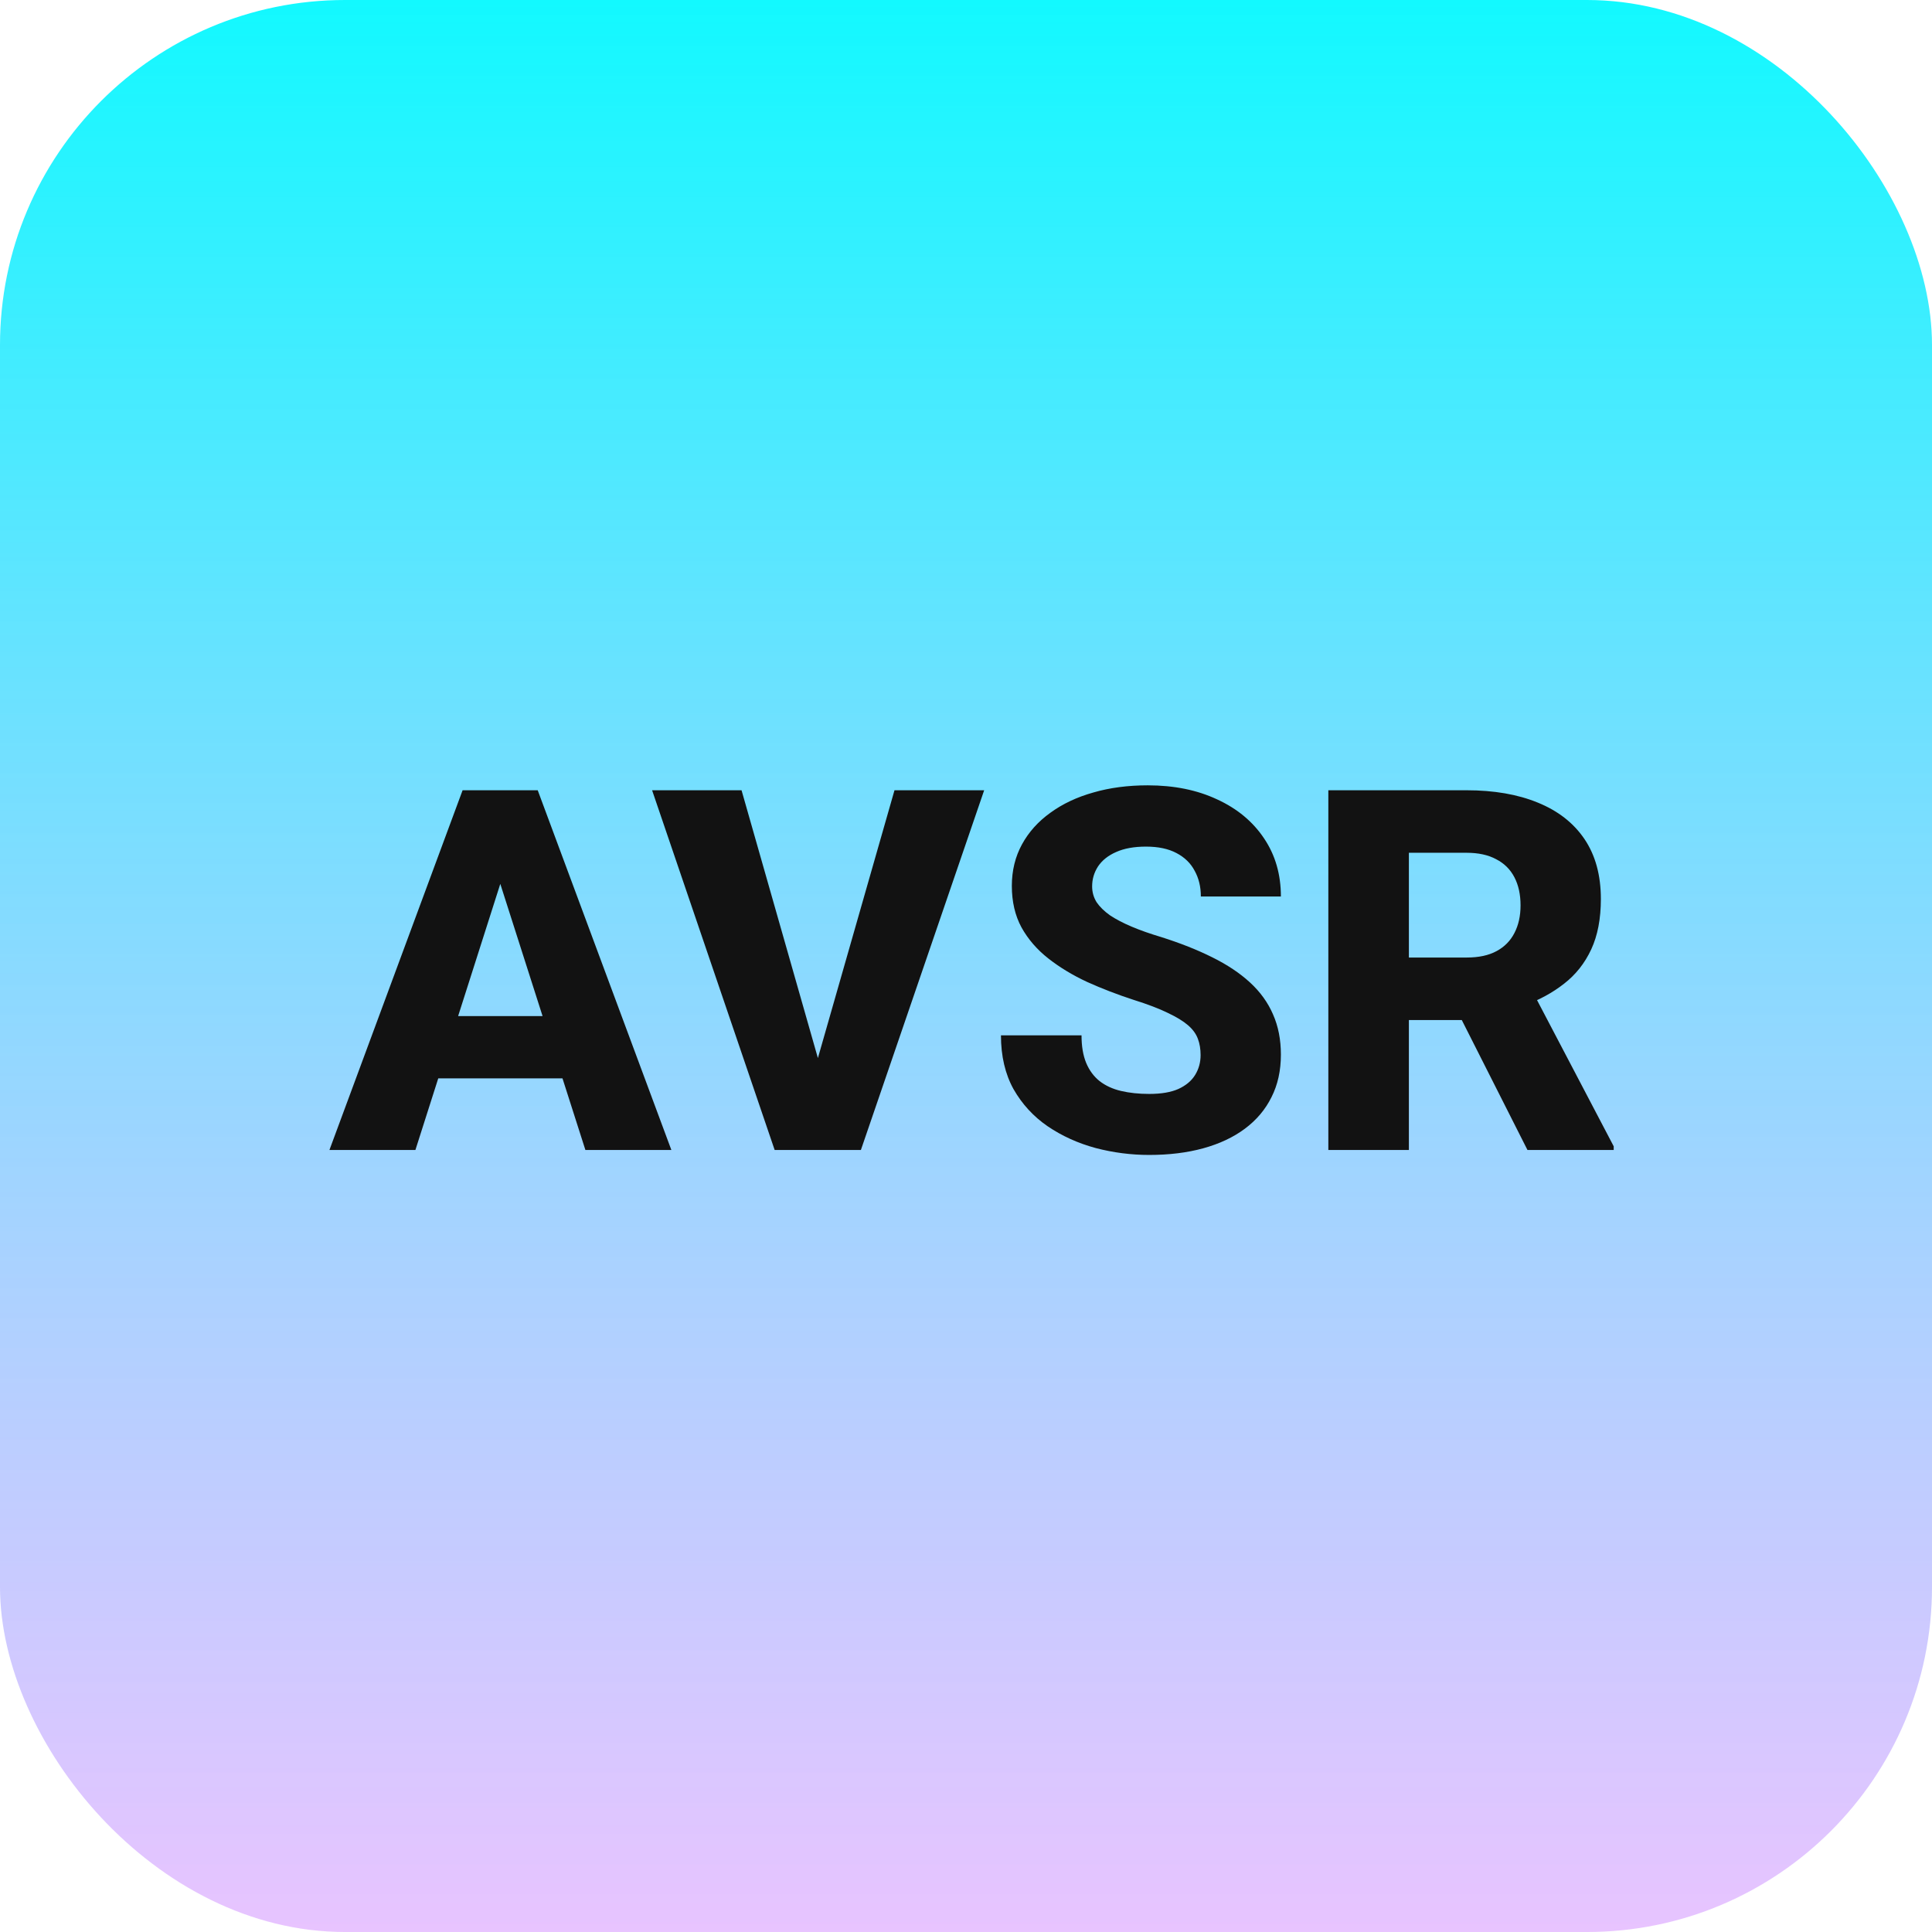 <svg width="84" height="84" viewBox="0 0 84 84" fill="none" xmlns="http://www.w3.org/2000/svg">
<rect width="84" height="84" rx="15" fill="url(#paint0_linear_15_3010)"/>
<path d="M22.101 37.335L18.061 50H14.323L20.113 34.359H22.477L22.101 37.335ZM25.452 50L21.402 37.335L20.983 34.359H23.379L29.19 50H25.452ZM25.28 44.178V46.885H17.127V44.178H25.28ZM35.41 46.53L38.891 34.359H42.79L37.43 50H34.884L35.41 46.53ZM32.241 34.359L35.711 46.53L36.259 50H33.681L28.352 34.359H32.241ZM52.2 45.875C52.2 45.61 52.161 45.374 52.082 45.166C52.003 44.951 51.86 44.754 51.652 44.575C51.445 44.396 51.151 44.217 50.772 44.038C50.392 43.852 49.894 43.662 49.278 43.469C48.577 43.24 47.907 42.982 47.27 42.695C46.639 42.402 46.077 42.062 45.583 41.675C45.089 41.288 44.699 40.837 44.412 40.321C44.133 39.806 43.993 39.204 43.993 38.517C43.993 37.851 44.14 37.249 44.434 36.712C44.727 36.175 45.139 35.717 45.669 35.337C46.199 34.95 46.822 34.657 47.538 34.456C48.254 34.248 49.042 34.145 49.901 34.145C51.047 34.145 52.053 34.349 52.92 34.757C53.794 35.158 54.474 35.724 54.961 36.454C55.448 37.177 55.691 38.019 55.691 38.978H52.211C52.211 38.556 52.121 38.184 51.942 37.861C51.77 37.532 51.505 37.274 51.148 37.088C50.797 36.902 50.356 36.809 49.826 36.809C49.31 36.809 48.877 36.887 48.526 37.045C48.183 37.195 47.921 37.403 47.742 37.668C47.57 37.933 47.484 38.223 47.484 38.538C47.484 38.789 47.549 39.018 47.678 39.226C47.814 39.426 48.007 39.616 48.258 39.795C48.516 39.967 48.831 40.132 49.203 40.289C49.575 40.447 50.002 40.597 50.481 40.74C51.319 41.005 52.06 41.299 52.705 41.621C53.357 41.943 53.905 42.309 54.349 42.717C54.793 43.125 55.126 43.587 55.348 44.102C55.577 44.618 55.691 45.202 55.691 45.853C55.691 46.548 55.555 47.164 55.283 47.701C55.018 48.238 54.632 48.697 54.123 49.076C53.622 49.449 53.02 49.731 52.318 49.925C51.617 50.118 50.832 50.215 49.966 50.215C49.178 50.215 48.401 50.115 47.635 49.914C46.868 49.706 46.174 49.391 45.551 48.969C44.935 48.546 44.441 48.009 44.068 47.357C43.703 46.699 43.52 45.918 43.52 45.016H47.023C47.023 45.488 47.09 45.889 47.227 46.219C47.363 46.541 47.556 46.802 47.807 47.003C48.065 47.203 48.376 47.347 48.741 47.433C49.106 47.519 49.515 47.562 49.966 47.562C50.489 47.562 50.911 47.49 51.233 47.347C51.563 47.196 51.806 46.992 51.964 46.734C52.121 46.477 52.2 46.19 52.2 45.875ZM57.754 34.359H63.759C64.955 34.359 65.99 34.538 66.863 34.897C67.744 35.255 68.421 35.785 68.894 36.486C69.366 37.188 69.603 38.055 69.603 39.086C69.603 39.945 69.463 40.676 69.184 41.277C68.904 41.879 68.51 42.377 68.002 42.77C67.501 43.164 66.913 43.483 66.24 43.727L65.102 44.35H59.988L59.967 41.632H63.77C64.292 41.632 64.726 41.539 65.069 41.352C65.413 41.166 65.671 40.905 65.843 40.568C66.022 40.225 66.111 39.824 66.111 39.365C66.111 38.893 66.022 38.484 65.843 38.141C65.664 37.797 65.399 37.535 65.048 37.356C64.704 37.17 64.274 37.077 63.759 37.077H61.256V50H57.754V34.359ZM66.412 50L62.899 43.05L66.595 43.039L70.161 49.839V50H66.412Z" fill="#121212"/>
<defs>
<linearGradient id="paint0_linear_15_3010" x1="42" y1="0" x2="42" y2="84" gradientUnits="userSpaceOnUse">
<stop stop-color="#00FFFF"/>
<stop offset="0" stop-color="#12F9FF"/>
<stop offset="1" stop-color="#E0B0FF" stop-opacity="0.75"/>
</linearGradient>
</defs>
</svg>
